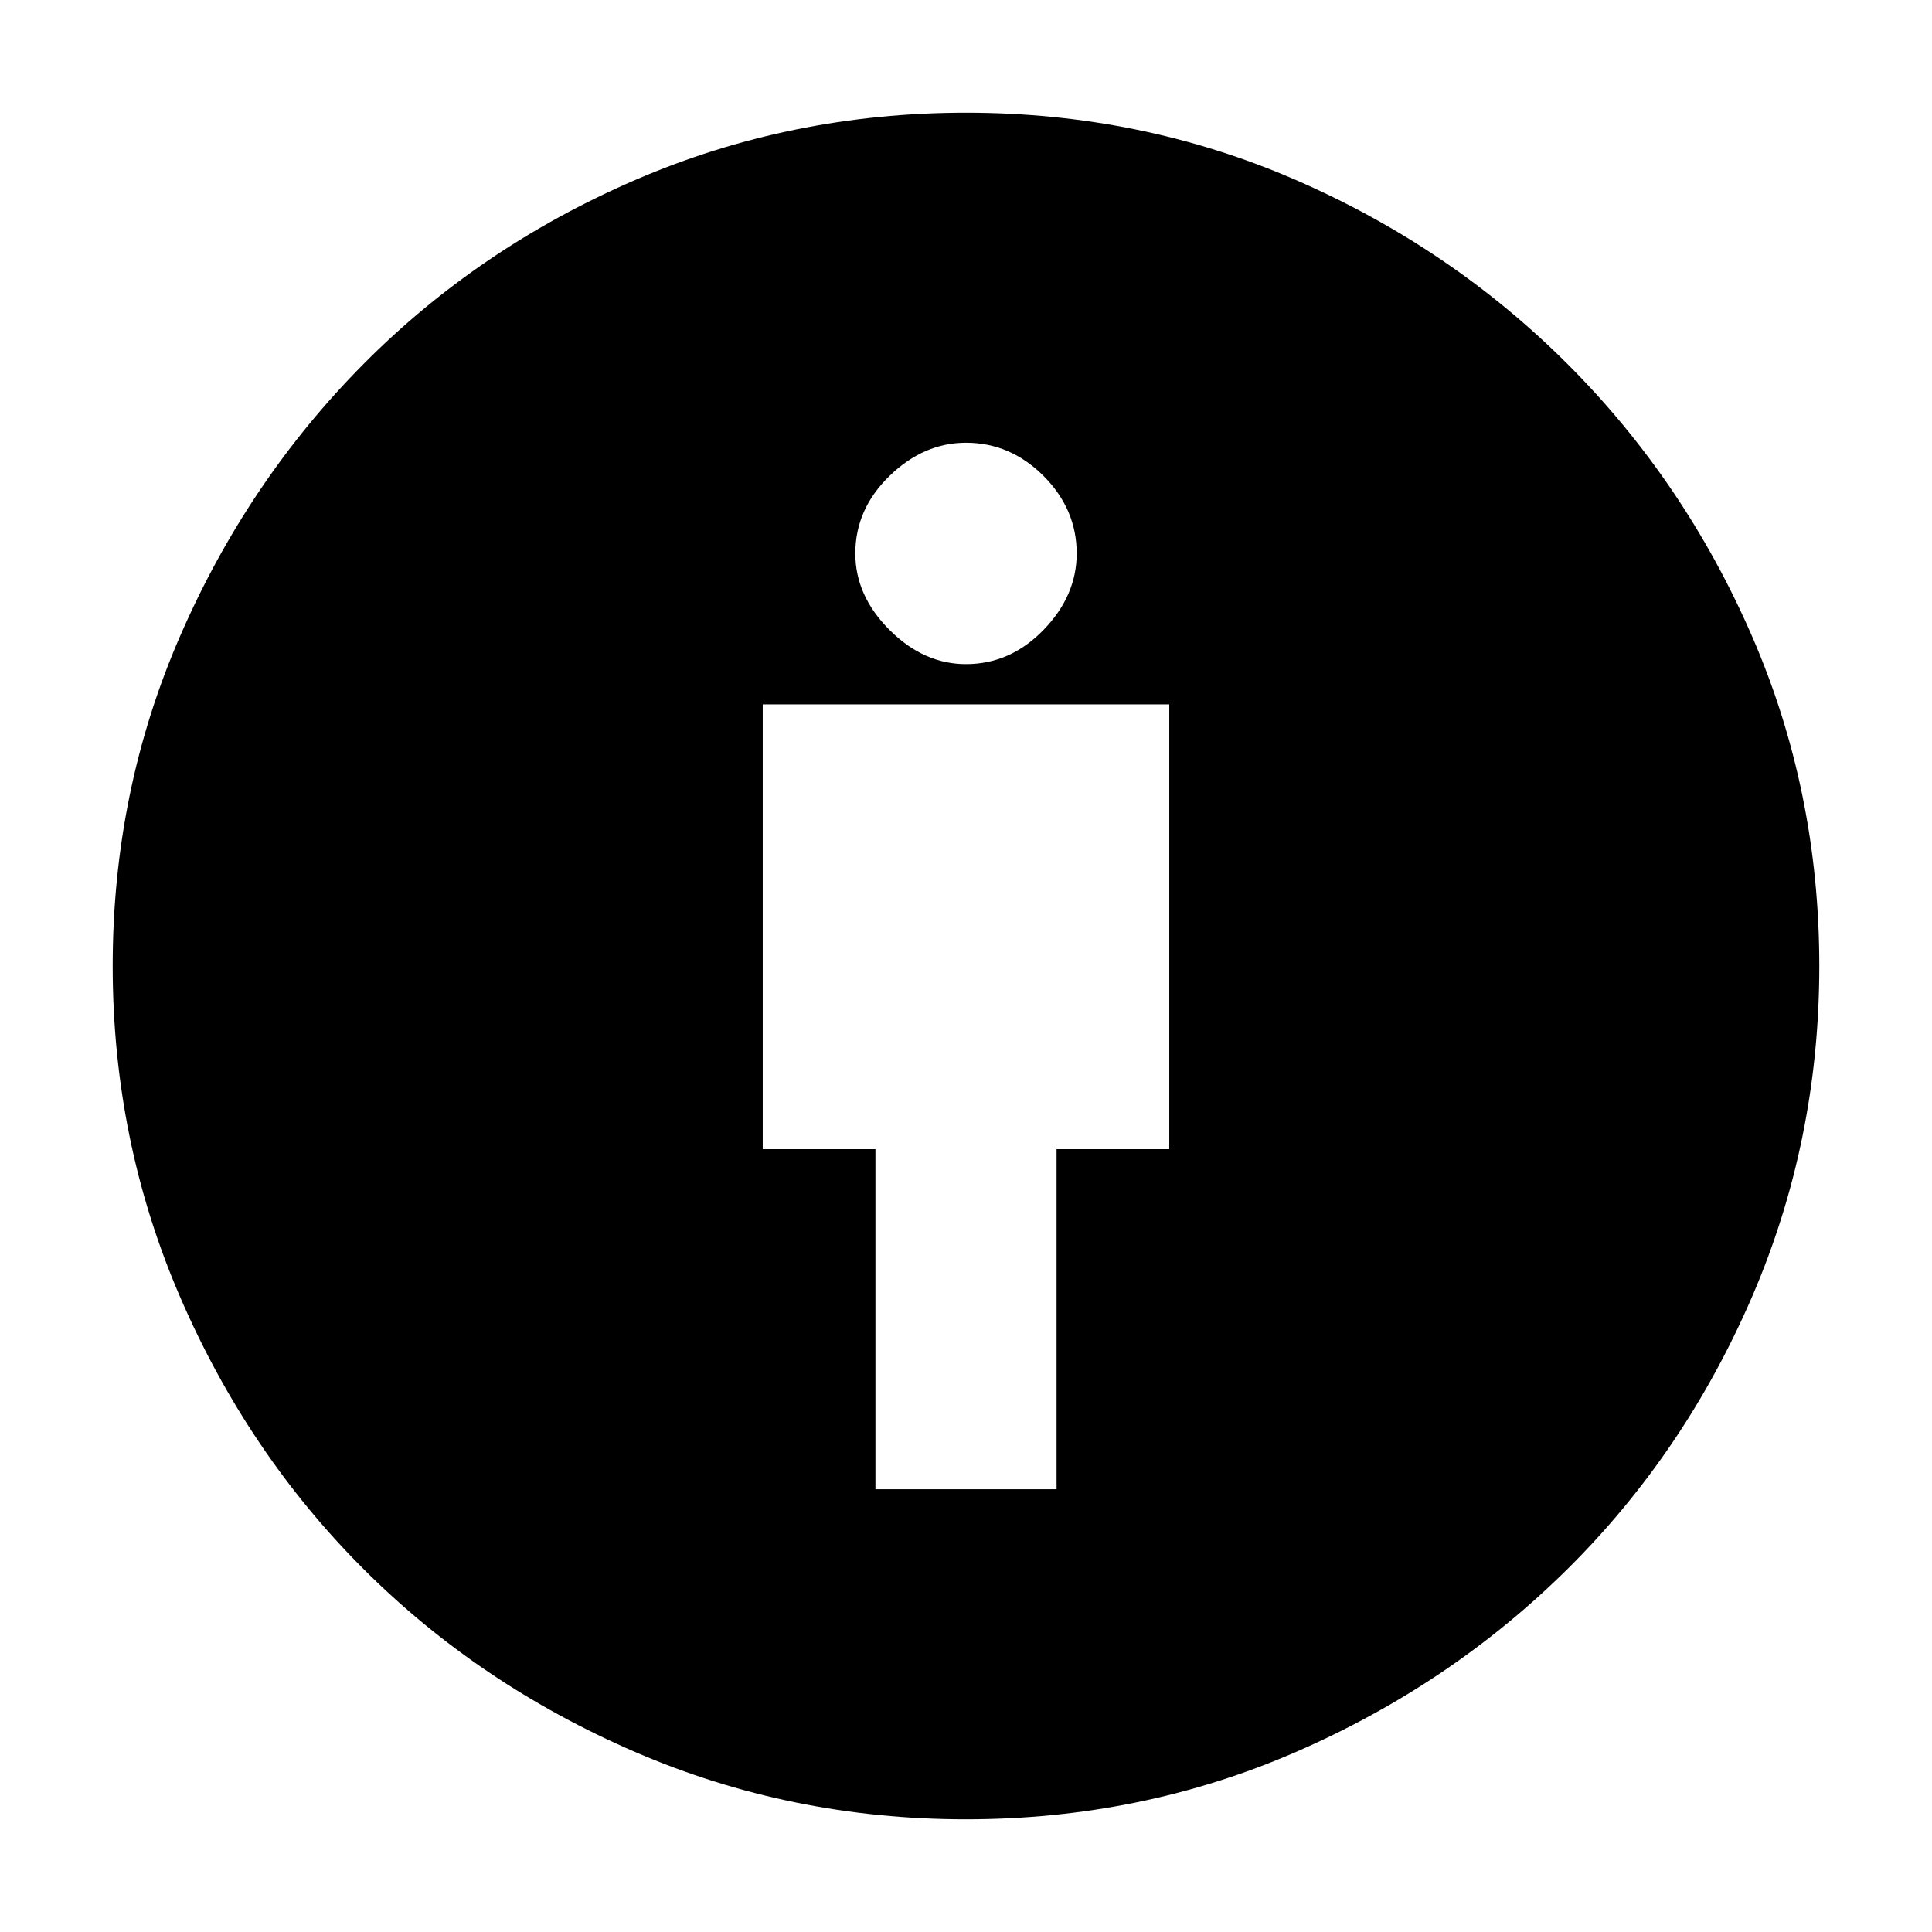 <svg xmlns="http://www.w3.org/2000/svg" height="24" width="24"><path d="M10.875 18.5h2.25v-4.225h1.4V8.75h-5.05v5.525h1.4ZM12 22.6q-2.175 0-4.112-.837-1.938-.838-3.375-2.275-1.438-1.438-2.275-3.375Q1.4 14.175 1.4 12q0-2.175.838-4.1.837-1.925 2.275-3.375 1.437-1.45 3.375-2.288Q9.825 1.4 12 1.4t4.1.837q1.925.838 3.375 2.288 1.45 1.45 2.288 3.375.837 1.925.837 4.1t-.837 4.113q-.838 1.937-2.288 3.375-1.45 1.437-3.375 2.275-1.925.837-4.1.837Zm0-14.35q.55 0 .963-.425.412-.425.412-.95 0-.55-.412-.963Q12.55 5.5 12 5.5q-.525 0-.95.412-.425.413-.425.963 0 .525.425.95.425.425.95.425Z"/></svg>
